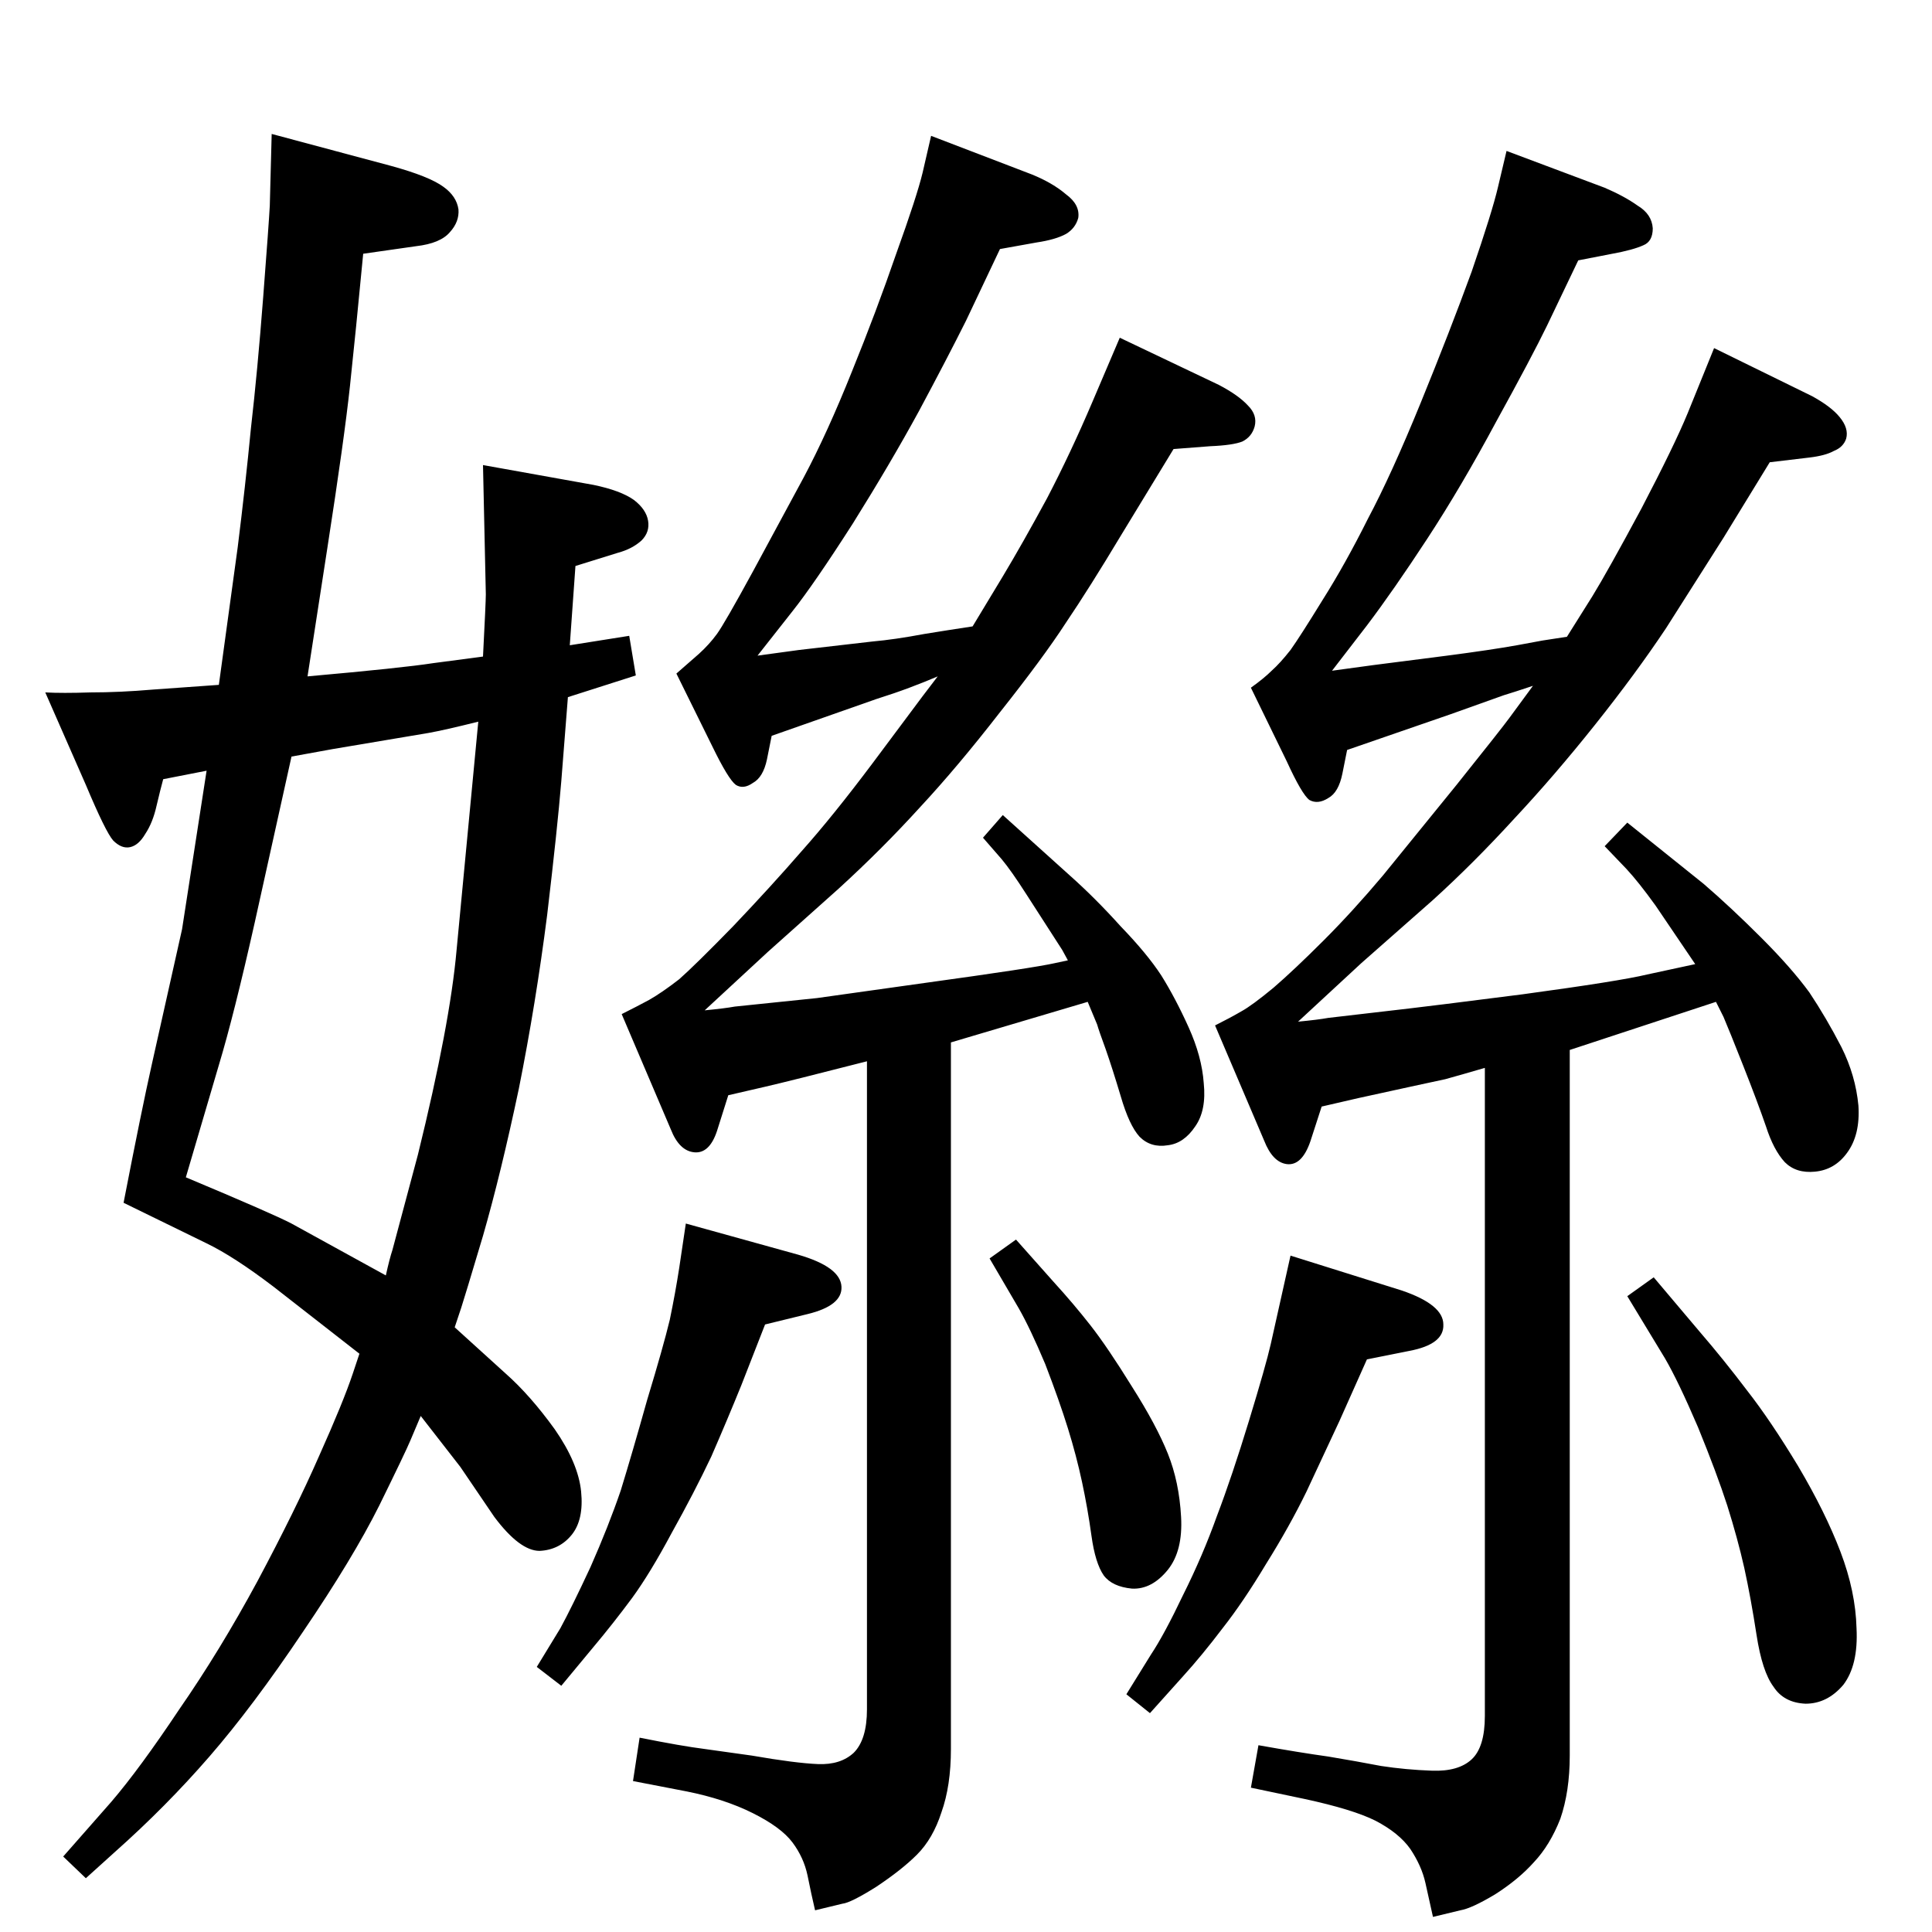 <?xml version="1.0" standalone="no"?>
<!DOCTYPE svg PUBLIC "-//W3C//DTD SVG 1.1//EN" "http://www.w3.org/Graphics/SVG/1.1/DTD/svg11.dtd" >
<svg xmlns="http://www.w3.org/2000/svg" xmlns:xlink="http://www.w3.org/1999/xlink" version="1.1" viewBox="0 0 2048 2048">
  <g transform="matrix(1 0 0 -1 0 2048)">
   <path fill="currentColor"
d="M1031 1384l32 53q21 35 47 83q25 48 48 102l29 68l105 -50q21 -11 31 -22q10 -10 7 -22q-3 -11 -13 -16q-10 -4 -34 -5l-39 -3l-56 -92q-33 -55 -58 -92q-24 -37 -70 -95q-45 -58 -85 -101q-40 -44 -86 -86l-75 -67l-67 -62q21 2 32 4l87 9l114 16q116 16 138 21l14 3
l-6 11l-38 59q-16 25 -26 37l-20 23l21 24l71 -64q27 -24 54 -54q28 -29 43 -52q15 -24 29 -55t16 -59q3 -29 -9 -46q-12 -18 -29 -20q-18 -3 -30 9q-11 12 -20 43q-9 30 -16 50q-7 19 -9 26l-10 24l-145 -43v-749q0 -39 -10 -67q-9 -28 -26 -45q-16 -16 -43 -34
q-27 -17 -36 -18l-29 -7q-4 17 -8 37q-4 19 -16 35t-42 31t-70 23l-57 11l7 46q45 -9 69 -12l50 -7q46 -8 70 -9t38 12q14 14 14 46v687q-82 -21 -108 -27l-39 -9l-12 -38q-8 -24 -24 -22.5t-25 24.5l-52 122q16 8 29 15q14 8 32 22q17 15 57 56q40 42 73 80q33 37 75 93
l53 71l16 21q-14 -6 -30 -12t-35 -12l-111 -39l-5 -25q-4 -19 -15 -25q-10 -7 -18 -2q-8 6 -25 41l-38 77l24 21q11 10 19 21t38 66l54 100q25 47 51 112q26 64 47 125q22 61 28 86l9 39l107 -41q22 -9 36 -21q15 -11 13 -25q-3 -11 -13 -17q-11 -6 -31 -9l-39 -7l-36 -76
q-20 -40 -50 -96q-30 -55 -70 -119q-41 -64 -64 -93l-37 -47l44 6l78 9q23 2 55 8l25 4zM1625 1321q-21 -7 -31 -10l-56 -20l-110 -38l-5 -25q-4 -20 -15 -26q-11 -7 -20 -2q-8 6 -24 41l-38 78q14 10 22 18q9 8 20 22q10 14 34 53q24 38 48 86q25 47 56 123t54 139
q22 64 28 90l9 38l104 -39q21 -9 35 -19q15 -9 16 -24q0 -14 -10 -18q-11 -5 -33 -9l-36 -7l-33 -69q-16 -33 -54 -102q-37 -69 -73 -124t-64 -92l-37 -48l44 6l78 10q46 6 74 11l27 5l26 4l27 43q16 26 52 93q35 67 49 101l28 69l104 -51q20 -11 29 -22q10 -12 7 -23
q-3 -9 -13 -13q-9 -5 -26 -7l-42 -5l-49 -80l-61 -96q-32 -48 -75 -102t-86 -100q-43 -47 -86 -86l-76 -67l-67 -62q21 2 32 4l86 10q18 2 120 15q103 14 132 21l51 11l-42 62q-18 25 -31 39l-23 24l24 25l81 -65q29 -25 61 -57t51 -58q18 -27 34 -58q15 -30 18 -62
q2 -31 -12 -50q-13 -18 -34 -20q-20 -2 -32 10q-12 13 -20 38q-9 26 -24 64t-21 52l-8 16l-155 -51v-748q0 -38 -10 -67q-11 -28 -28 -46q-16 -18 -41 -34q-25 -15 -37 -17l-29 -7l-8 36q-4 18 -16 36q-12 17 -37 30q-24 12 -75 23l-57 12l8 45q45 -8 74 -12q30 -5 56 -10
q26 -4 54 -5t42 12t14 46v687q-24 -7 -42 -12q-19 -4 -92 -20l-39 -9l-12 -37q-9 -26 -25 -24q-15 2 -24 25l-52 122q16 8 28 15q11 6 34 25q22 19 53 50t63 69l78 96q48 60 56 71zM604 1364l63 10l7 -42l-72 -23l-7 -89q-4 -49 -15 -142q-12 -94 -30 -184q-19 -90 -38 -156
q-20 -67 -23 -76l-7 -21l54 -49q26 -23 52 -59q25 -36 28 -66t-10 -46t-34 -17q-21 0 -48 36l-36 53l-42 54l-11 -26q-5 -12 -33 -69q-28 -56 -81 -134q-53 -79 -99 -132t-100 -101l-31 -28l-24 23l51 58q30 35 72 98q43 62 83 136q40 75 65 132q26 58 36 88l7 21l-91 71
q-42 32 -71 46l-88 43q19 98 30 147l32 143l26 168l-46 -9q-3 -11 -7 -28q-4 -18 -12 -30q-7 -12 -16 -14t-18 7q-8 9 -29 59l-43 98q18 -1 48 0q31 0 66 3l70 5l20 146q8 64 14 126q7 61 13 139t7 97l2 76l127 -34q40 -11 55 -22q14 -10 16 -24q1 -13 -9 -24
q-10 -12 -36 -15l-56 -8q-8 -84 -14 -140t-24 -172l-21 -136q101 9 133 14l53 7q3 58 3 66l-3 137l117 -21q29 -6 43 -16q13 -10 15 -22t-7 -21q-10 -9 -25 -13l-45 -14zM507 1283q-36 -9 -53 -12l-101 -17l-44 -8l-39 -176q-22 -98 -38 -151l-35 -119q93 -39 112 -49
l100 -55q4 18 7 27l27 101q34 138 41 217zM1049 714l28 20l40 -45q21 -23 39 -46t44 -65q26 -41 38 -71t14 -67q2 -36 -14 -56q-17 -21 -38 -20q-21 2 -30 14q-9 13 -13 42t-10 57t-15 57t-24 68q-16 38 -28 59zM727 751l119 -33q45 -13 46 -34q1 -20 -36 -29l-45 -11
l-25 -64q-15 -37 -32 -76q-18 -38 -42 -81q-23 -43 -42 -69q-20 -27 -41 -52l-34 -41l-26 20l25 41q12 22 32 65q19 43 32 81q12 39 28 96q17 56 24 85q6 29 10 55zM1725 674l28 20l49 -58q25 -29 50 -62q25 -32 54 -80q29 -49 45 -91t17 -81q2 -39 -14 -60q-17 -20 -40 -20
q-23 1 -34 18q-12 16 -18 55t-13 71q-7 31 -18 66q-11 34 -31 83q-21 49 -35 73zM1368 717l118 -37q44 -15 44 -36q1 -21 -36 -28l-45 -9l-29 -65l-35 -75q-18 -37 -43 -77q-24 -40 -46 -68q-22 -29 -42 -51l-35 -39l-25 20l26 42q14 21 34 63q21 42 36 84q16 42 34 101
t23 81z" />
  </g>

</svg>

